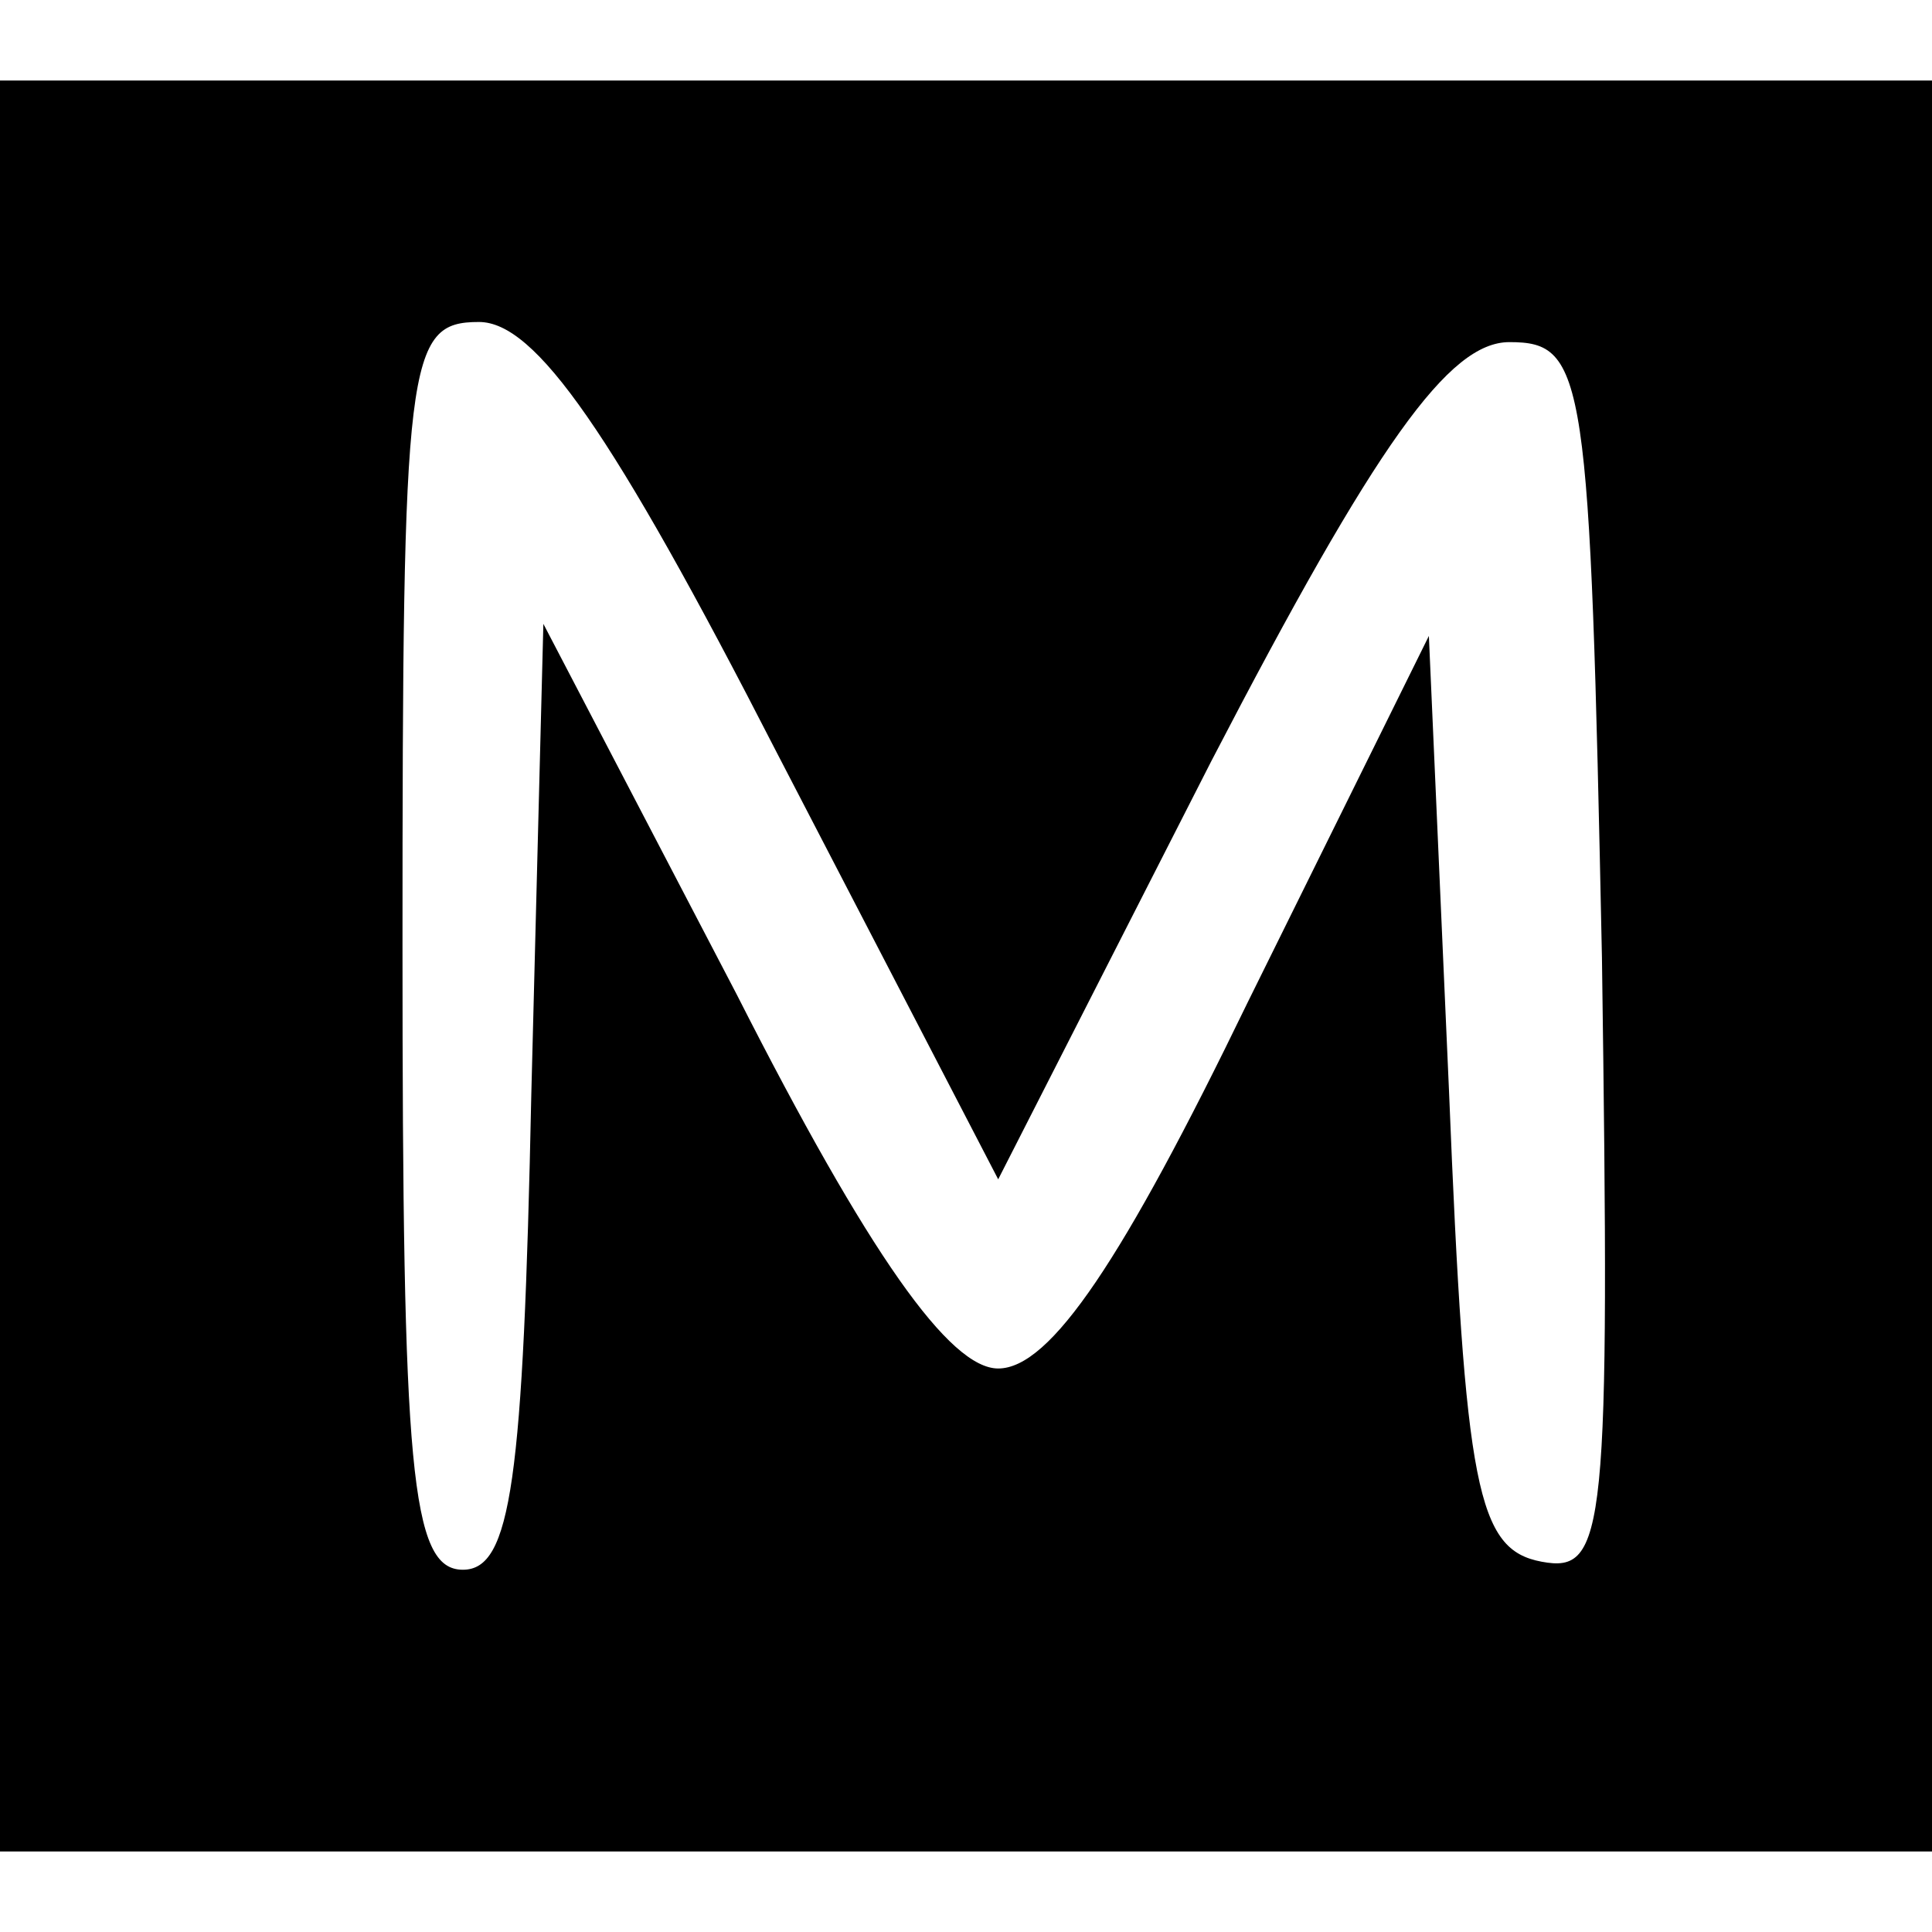 <?xml version="1.0" standalone="no"?>
<!DOCTYPE svg PUBLIC "-//W3C//DTD SVG 20010904//EN"
 "http://www.w3.org/TR/2001/REC-SVG-20010904/DTD/svg10.dtd">
<svg version="1.0" xmlns="http://www.w3.org/2000/svg"
 width="48pt" height="48pt" viewBox="0 0 48 48"
 preserveAspectRatio="xMidYMid meet">

<g transform="translate(0,48) scale(0.1,-0.1)"
fill="#000000" stroke="none">
<path d="M0 240 l0 -220 240 0 240 0 0 220 0 220 -240 0 -240 0 0 -220z m193
53 l55 -106 53 104 c41 79 59 104 74 104 19 0 20 -8 23 -153 2 -143 1 -153
-15 -150 -16 3 -19 18 -23 117 l-5 113 -45 -91 c-31 -64 -49 -91 -62 -91 -12
0 -32 28 -65 93 l-48 92 -3 -117 c-2 -96 -5 -118 -17 -118 -13 0 -15 25 -15
155 0 146 1 155 19 155 14 0 33 -27 74 -107z"/>
</g>
</svg>
